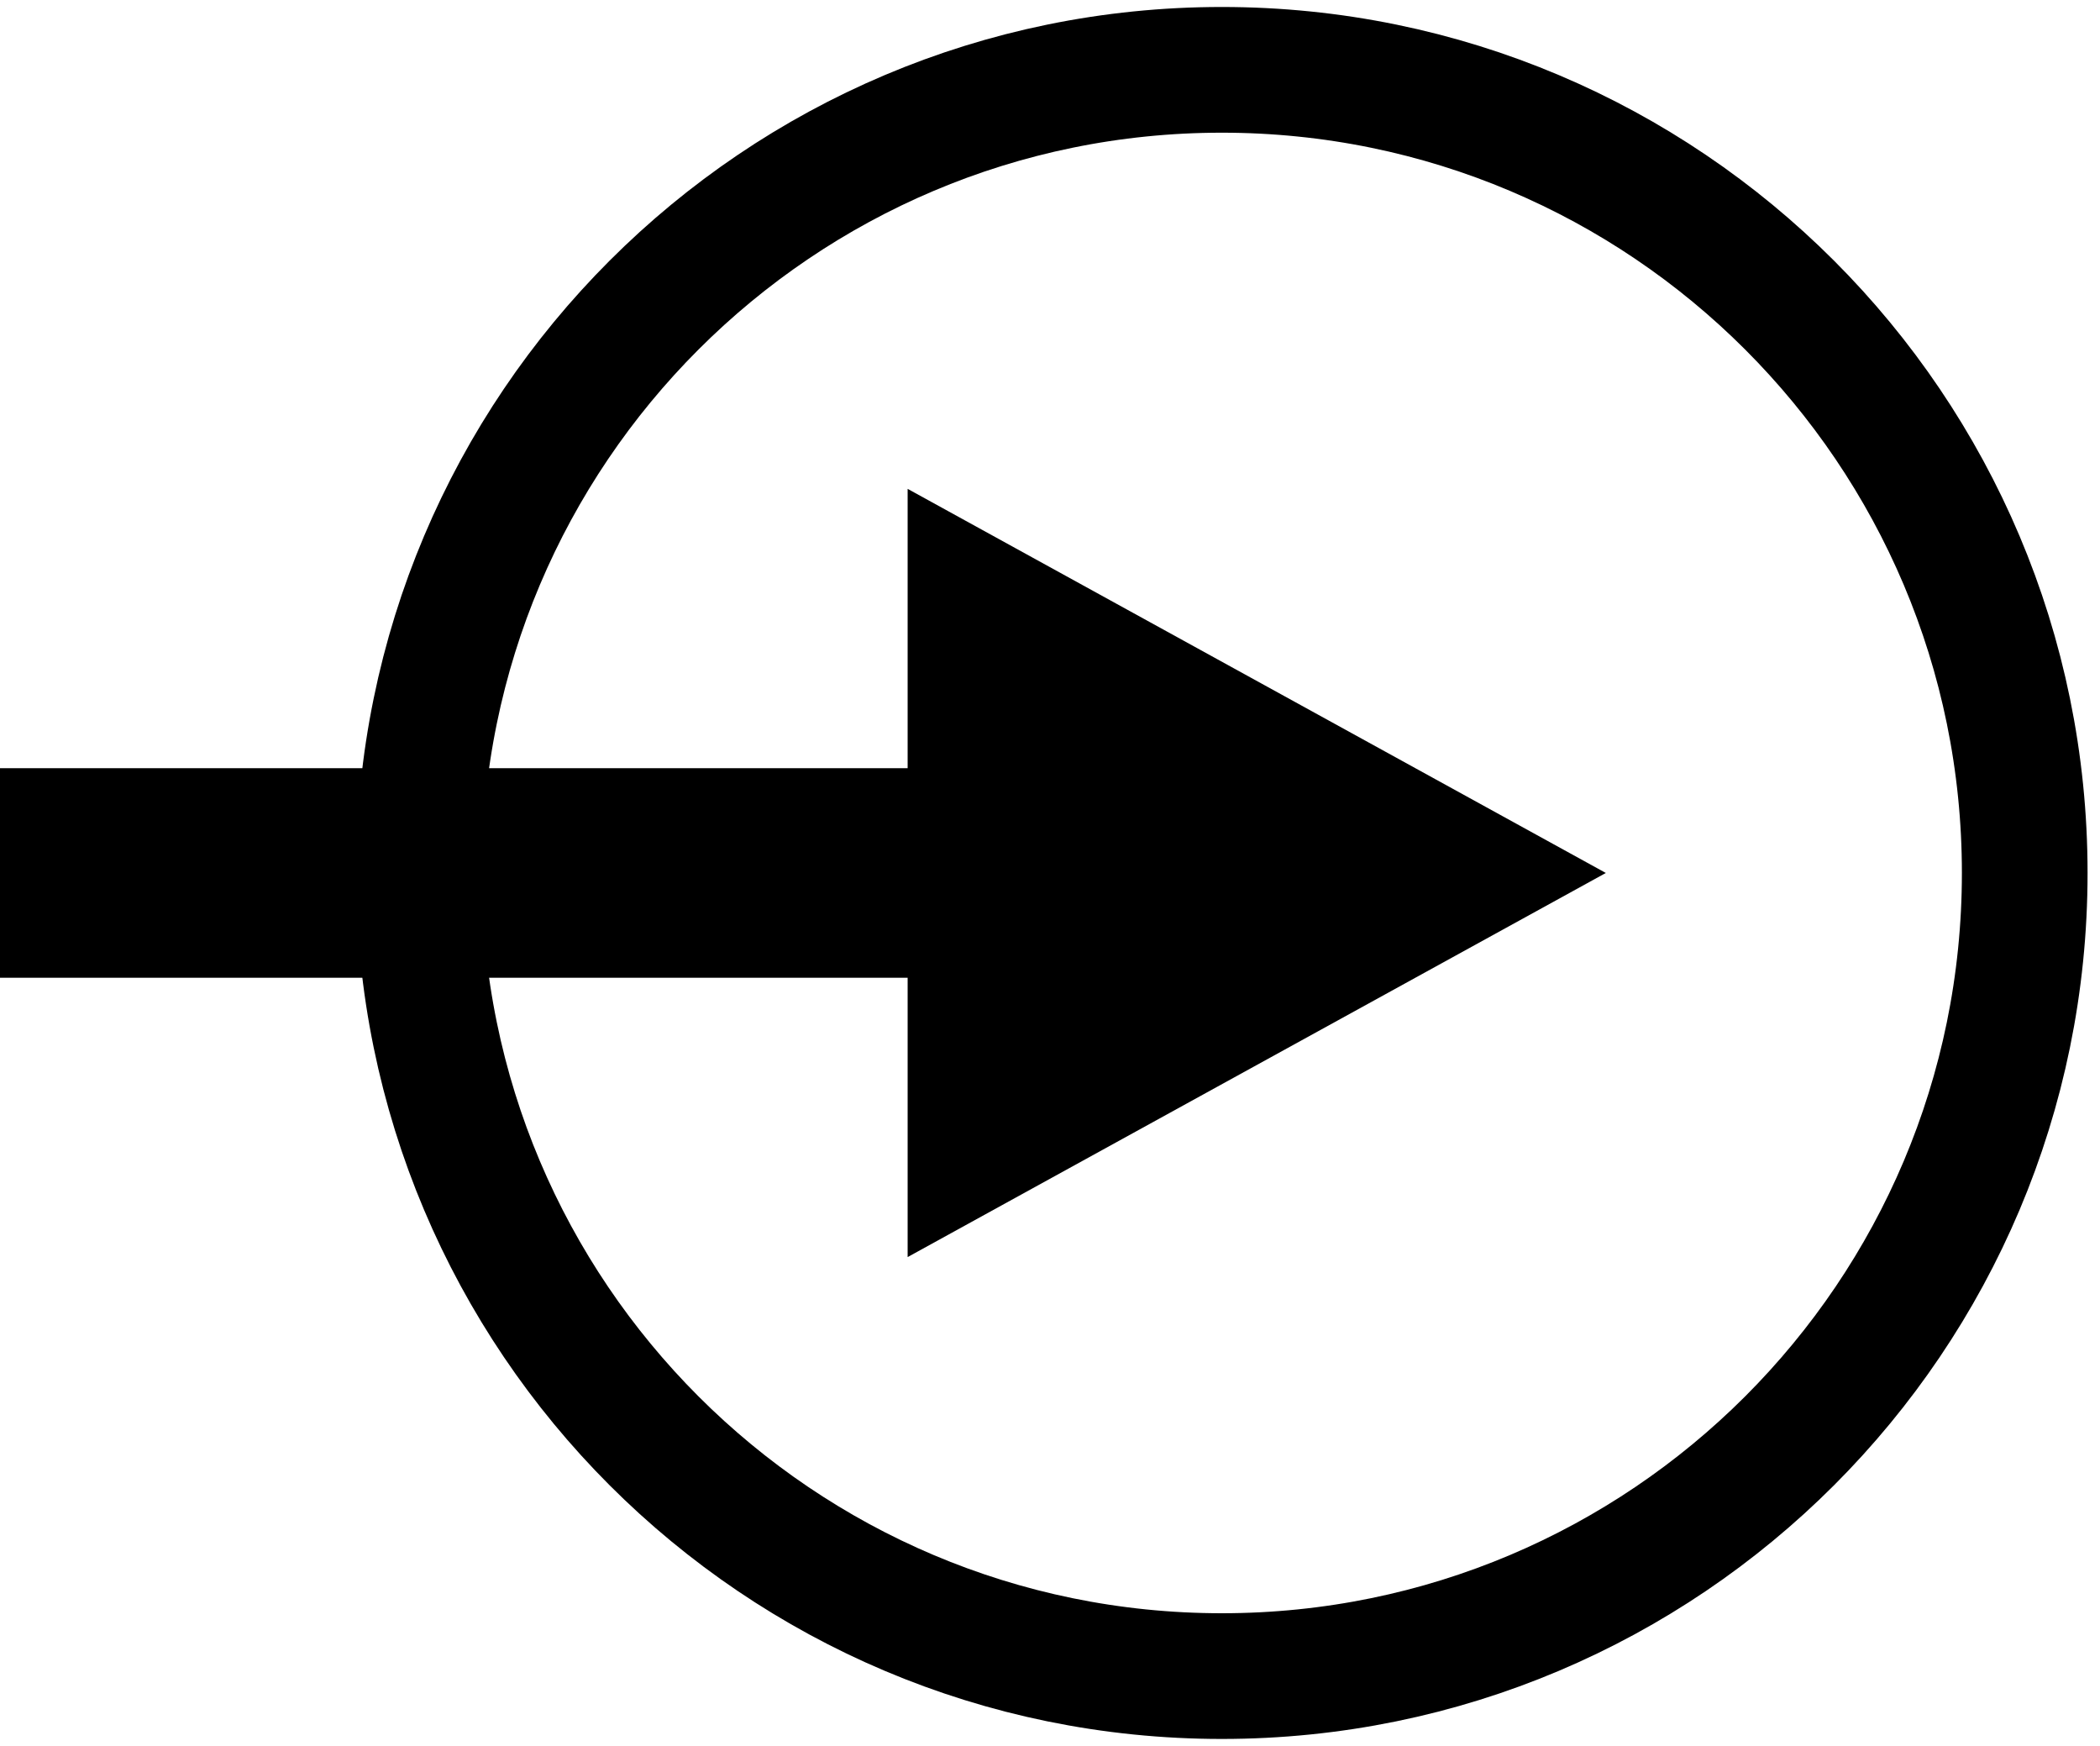 <svg xmlns="http://www.w3.org/2000/svg" width="77" height="64" viewBox="0 0 77 64">
<title>login</title>
<path fill="none" stroke="#000" stroke-width="4.608" stroke-miterlimit="100" stroke-linecap="round" stroke-linejoin="round" d="M74.24 32c0 16.259-13.181 29.44-29.44 29.44s-29.44-13.181-29.44-29.44c0-16.259 13.181-29.44 29.44-29.44s29.44 13.181 29.44 29.44z"></path>
<path d="M58.88 32l-25.6-14.080v10.24h-33.28v7.68h33.28v10.24z"></path>
</svg>
